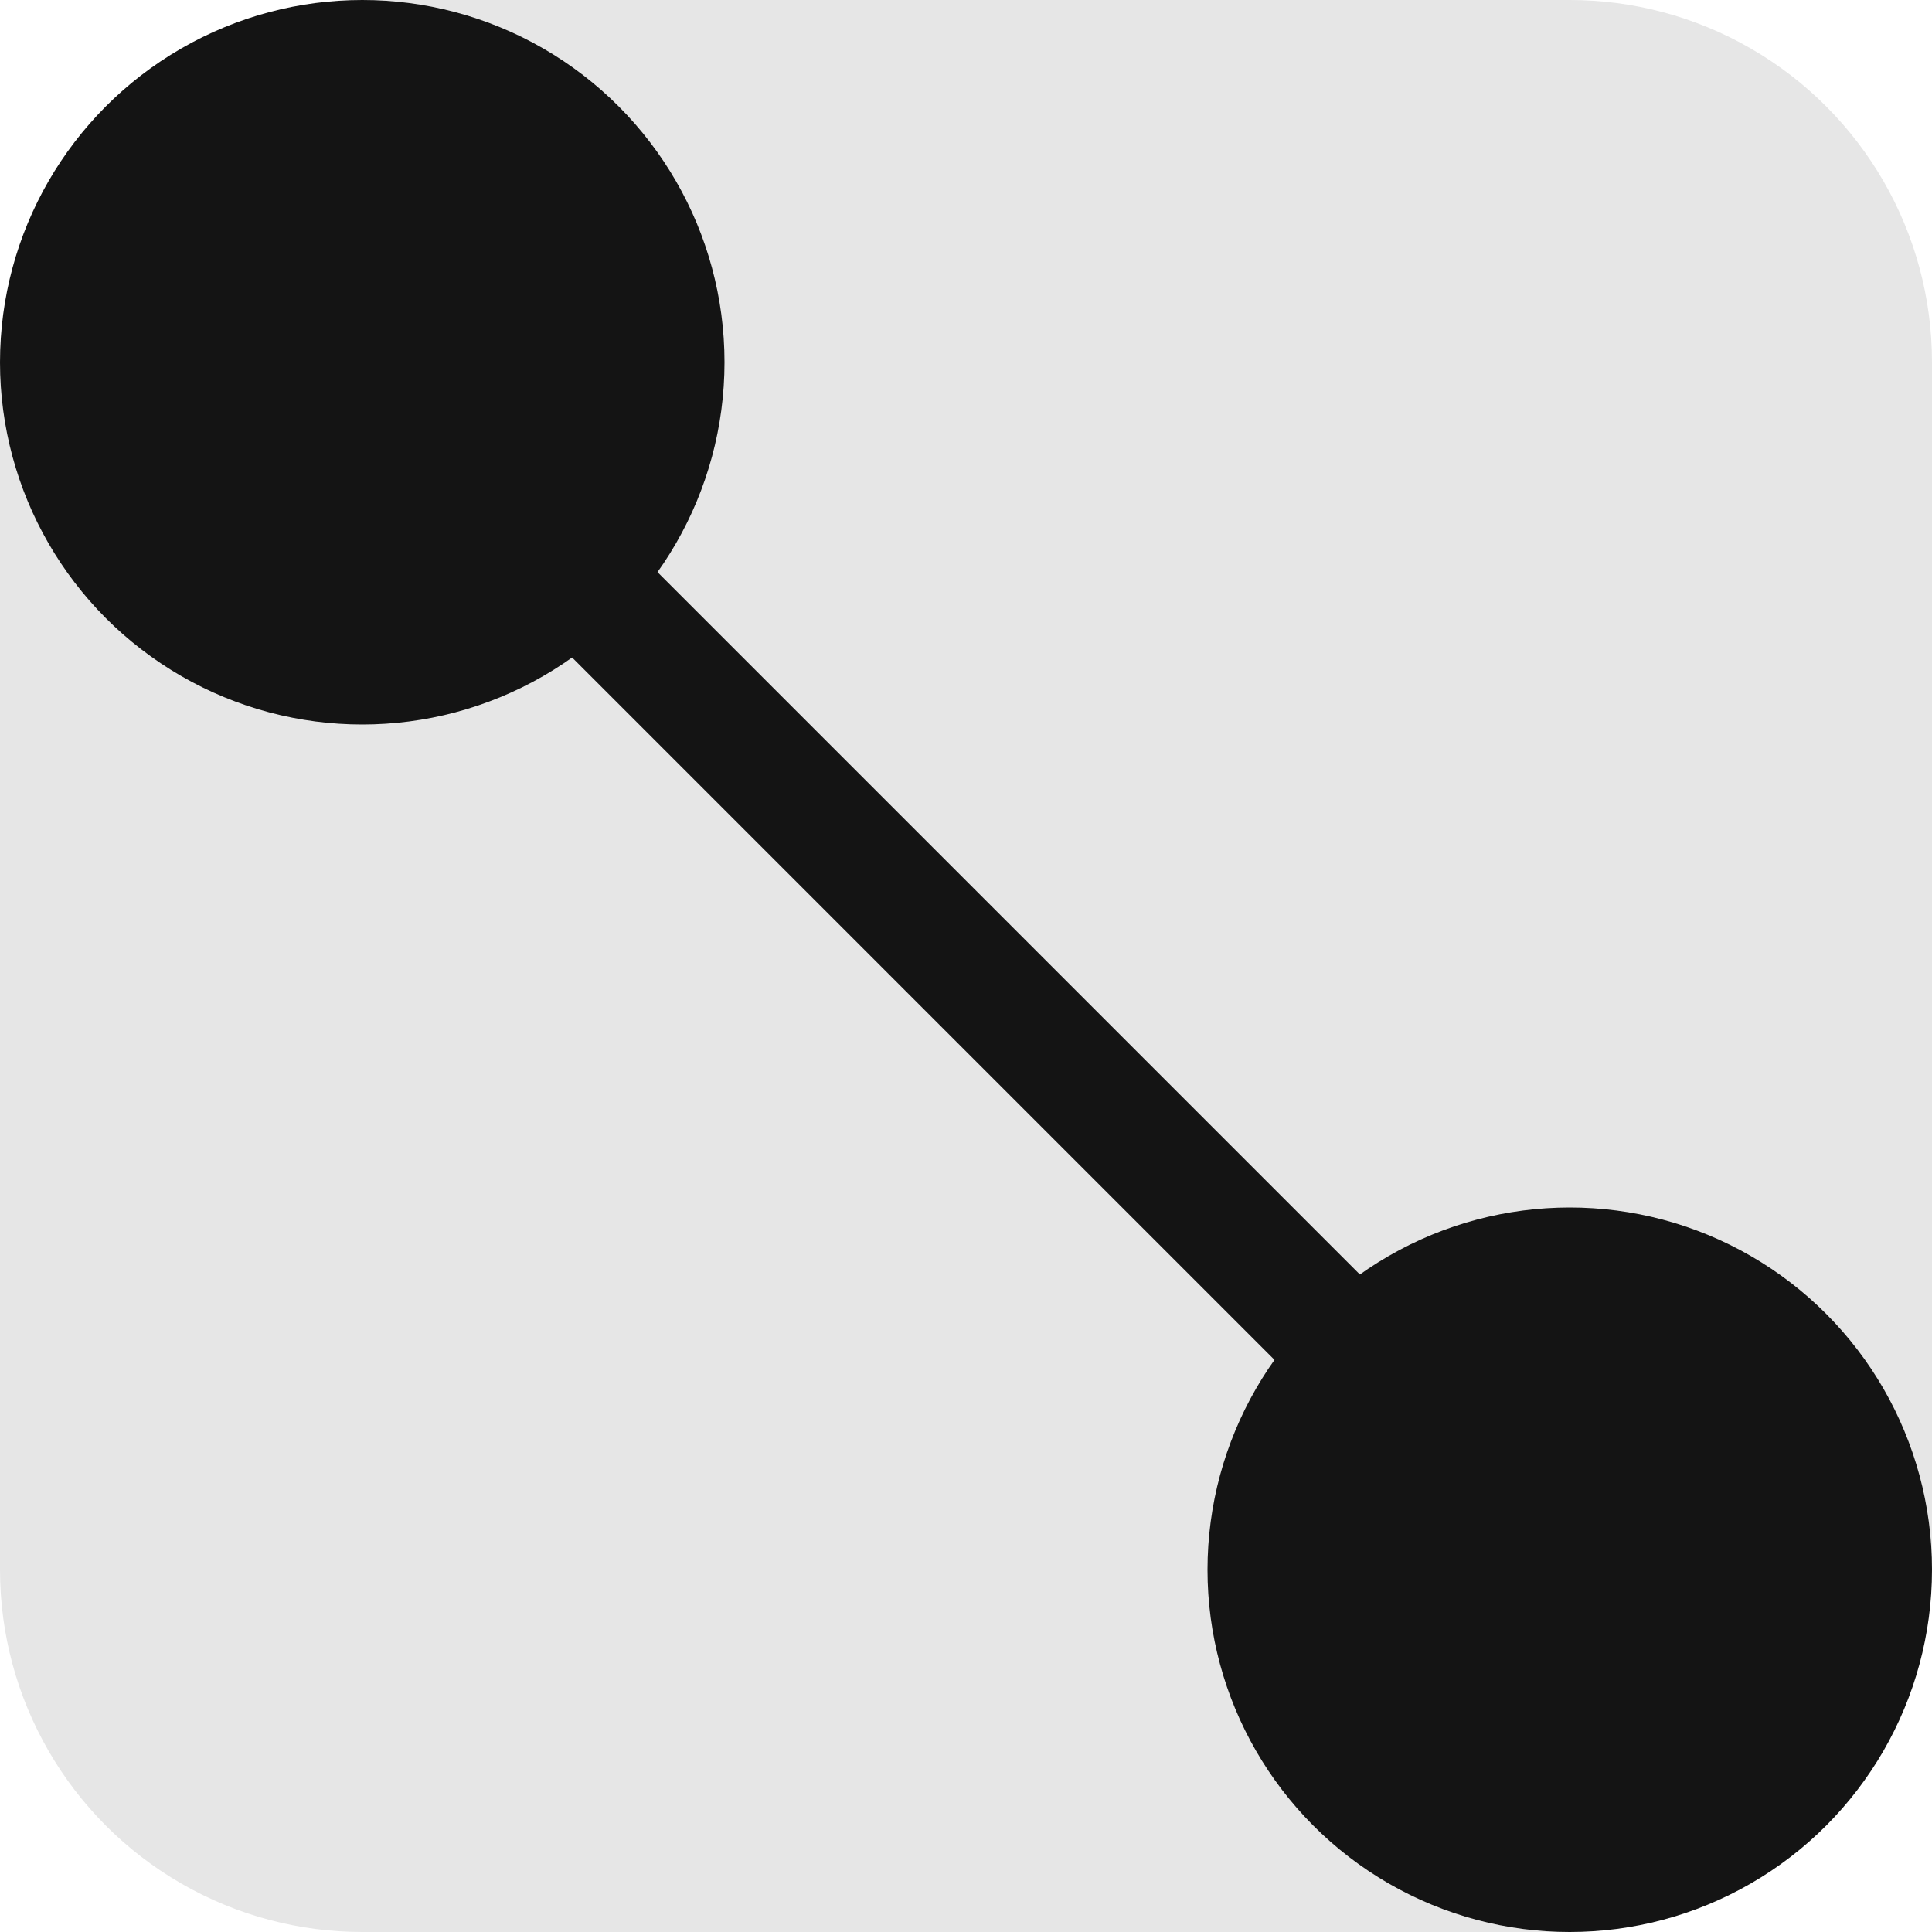 <?xml version="1.0" encoding="UTF-8" standalone="no"?>
<!-- Created with Inkscape (http://www.inkscape.org/) -->

<svg
   xmlns:dc="http://purl.org/dc/elements/1.1/"
   xmlns:cc="http://creativecommons.org/ns#"
   xmlns:rdf="http://www.w3.org/1999/02/22-rdf-syntax-ns#"
   xmlns:svg="http://www.w3.org/2000/svg"
   xmlns="http://www.w3.org/2000/svg"
   xmlns:sodipodi="http://sodipodi.sourceforge.net/DTD/sodipodi-0.dtd"
   xmlns:inkscape="http://www.inkscape.org/namespaces/inkscape"
   width="128"
   height="128"
   viewBox="0 0 128 128"
   id="svg2"
   version="1.1"
   inkscape:version="0.91 r13725"
   sodipodi:docname="logo.svg"
   inkscape:export-filename="E:\BallRollerThing\logo.png"
   inkscape:export-xdpi="90"
   inkscape:export-ydpi="90">
  <defs
     id="defs4" />
  <sodipodi:namedview
     id="base"
     pagecolor="#ffffff"
     bordercolor="#666666"
     borderopacity="1.0"
     inkscape:pageopacity="0.0"
     inkscape:pageshadow="2"
     inkscape:zoom="1.979899"
     inkscape:cx="97.086743"
     inkscape:cy="42.606411"
     inkscape:document-units="px"
     inkscape:current-layer="layer1"
     showgrid="false"
     units="px"
     inkscape:window-width="1366"
     inkscape:window-height="705"
     inkscape:window-x="-8"
     inkscape:window-y="-8"
     inkscape:window-maximized="1" />
  <g
     inkscape:label="Layer 1"
     inkscape:groupmode="layer"
     id="layer1"
     transform="translate(0,-924.362)">
    <circle
       style="fill:#e6e6e6;fill-opacity:1"
       id="path3336"
       cx="24"
       cy="1028.362"
       r="24" />
    <circle
       style="fill:#e6e6e6;fill-opacity:1"
       id="path3336-9-7"
       cx="104"
       cy="948.362"
       r="24" />
    <rect
       style="fill:#e6e6e6;fill-opacity:1"
       id="rect3374"
       width="80"
       height="128"
       x="24"
       y="924.362" />
    <rect
       style="fill:#e6e6e6;fill-opacity:1"
       id="rect3374-2"
       width="128"
       height="80"
       x="0"
       y="948.362" />
    <circle
       style="fill:#141414;fill-opacity:1"
       id="path3336-9-9"
       cx="104"
       cy="1028.362"
       r="24" />
    <circle
       style="fill:#141414;fill-opacity:1"
       id="path3336-9"
       cx="24"
       cy="948.362"
       r="24" />
    <path
       style="fill:#008000;fill-rule:evenodd;stroke:#141414;stroke-width:8;stroke-linecap:butt;stroke-linejoin:miter;stroke-opacity:1;stroke-miterlimit:4;stroke-dasharray:none"
       d="m 12,936.362 c 34.667,34.667 69.333,69.333 104,104"
       id="path3391"
       inkscape:connector-curvature="0" />
  </g>
</svg>

